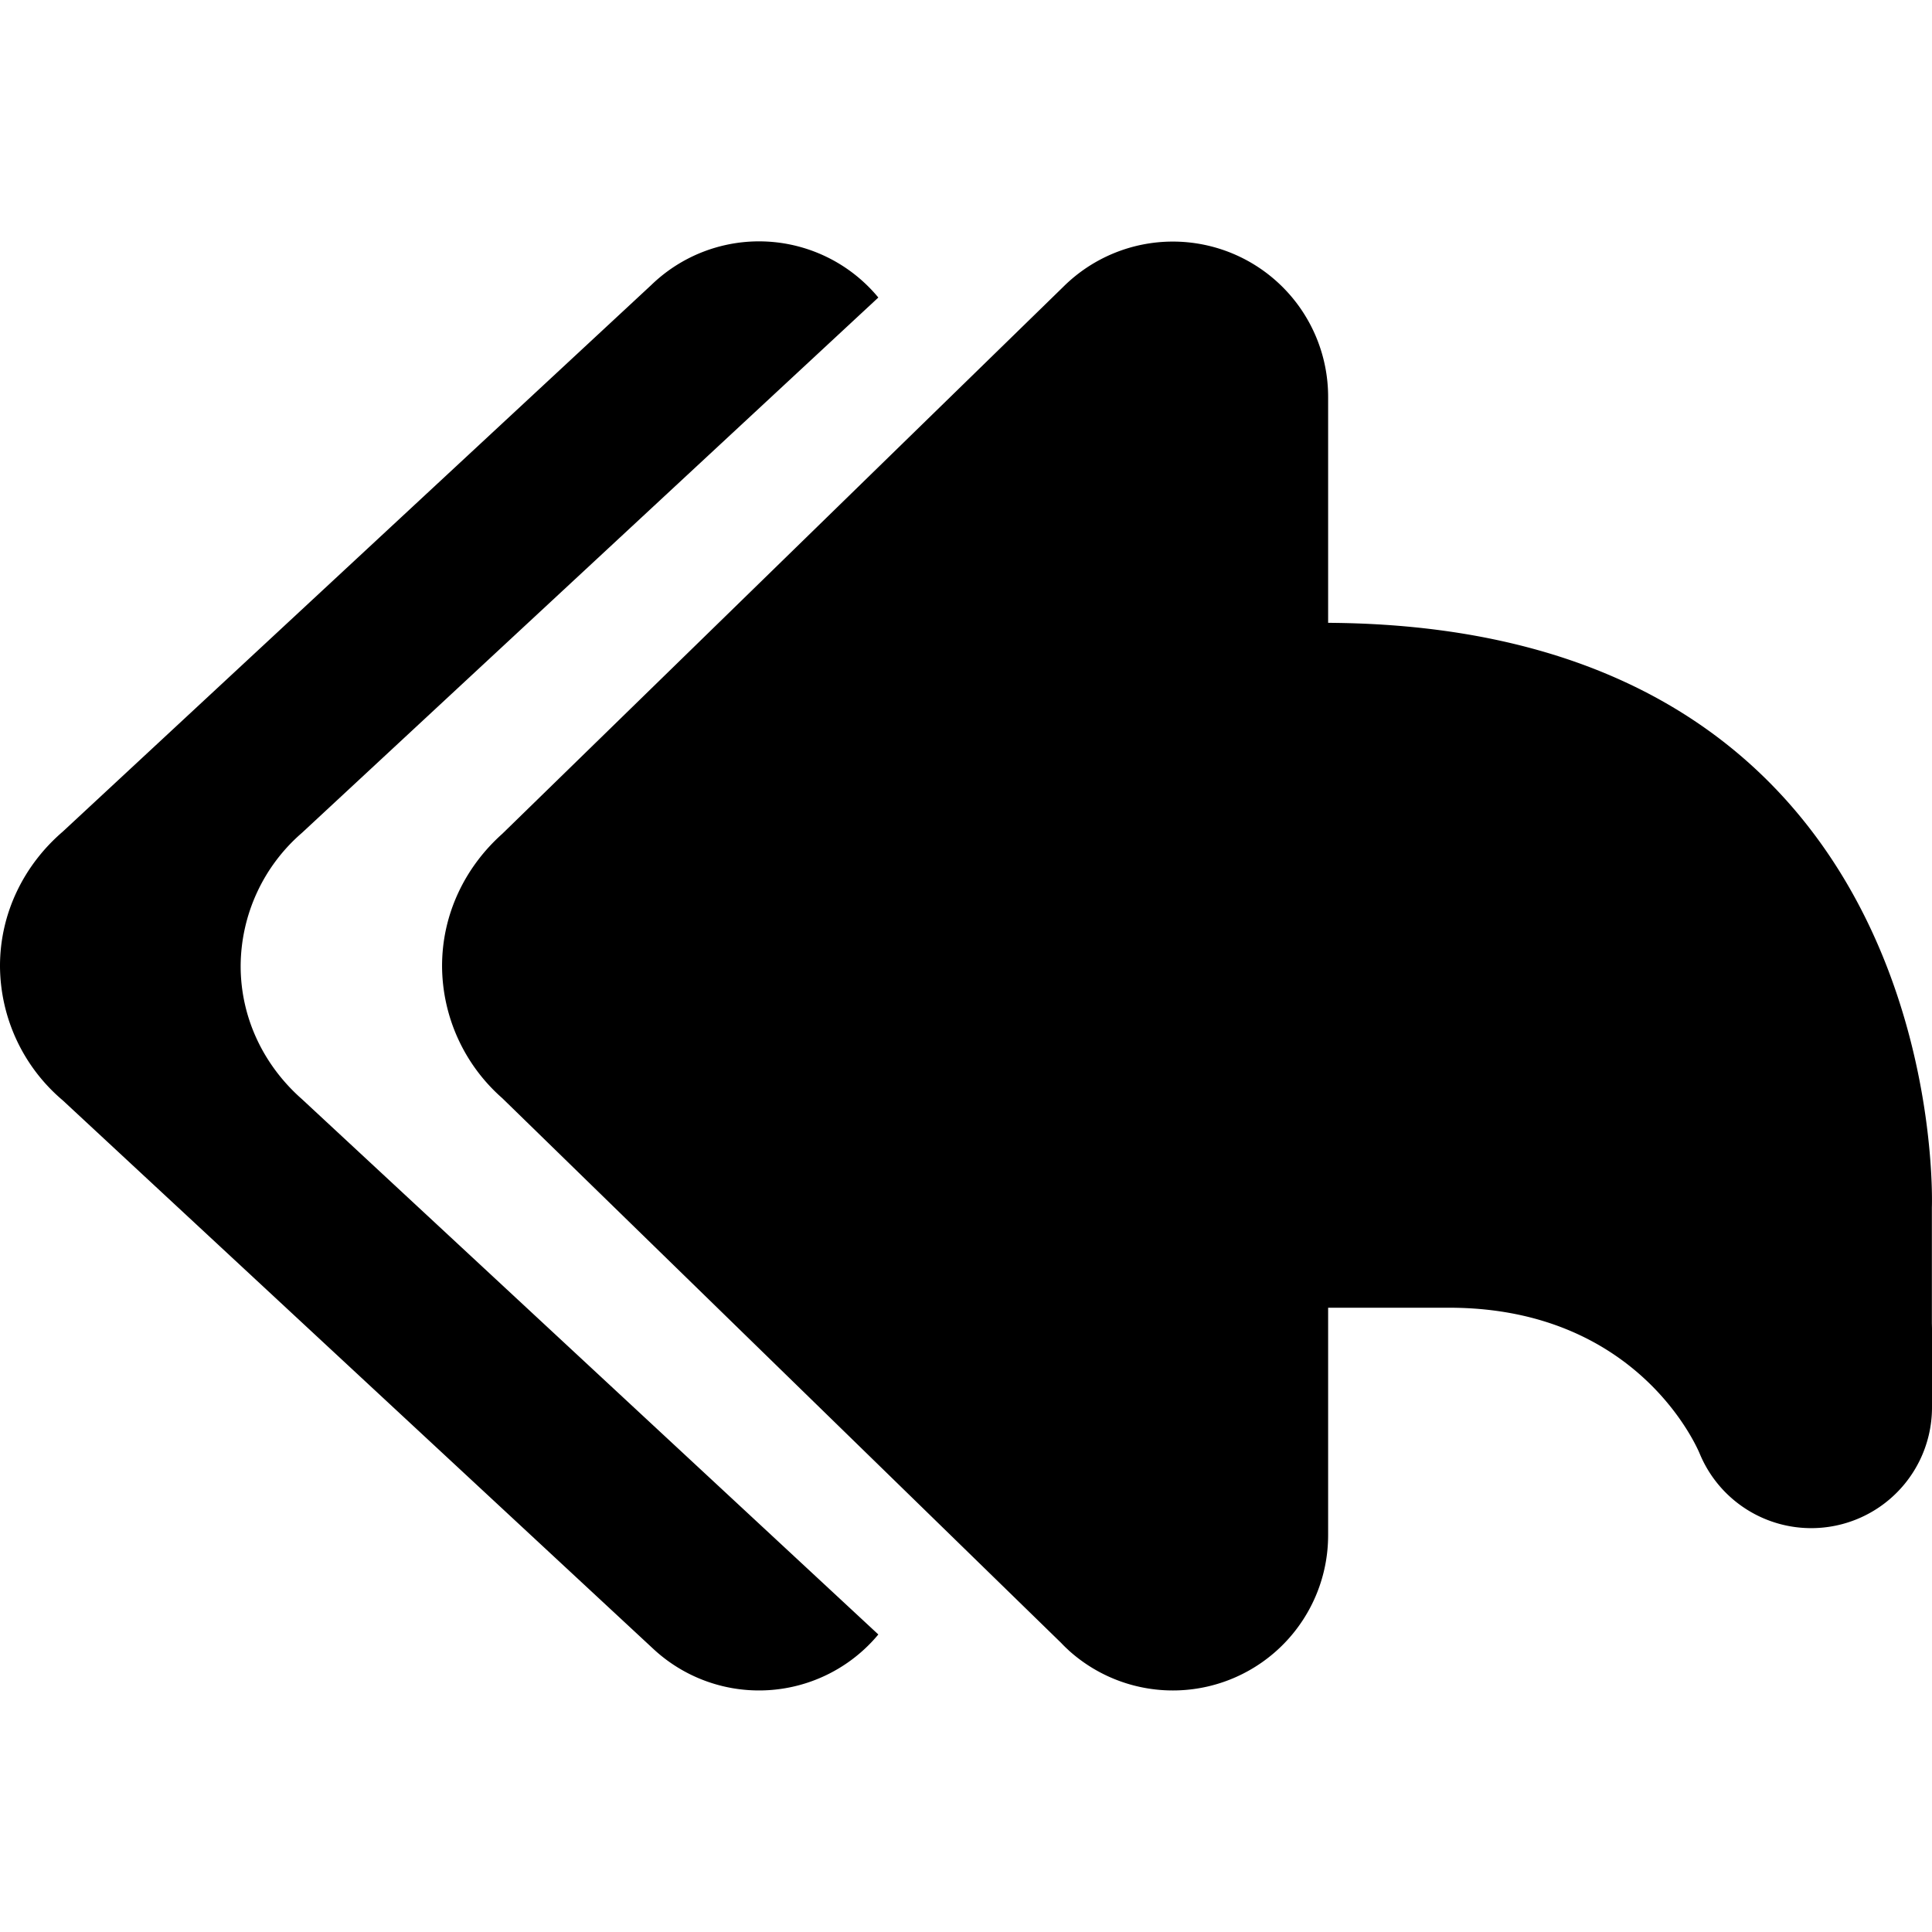 <svg xmlns="http://www.w3.org/2000/svg" width="16" height="16" viewBox="0 0 16 16">
  <path fill-rule="evenodd" d="M7.274 13.536a1.285 1.285 0 0 1-1.865.118L.52 9.113A1.466 1.466 0 0 1 0 8c0-.441.201-.839.52-1.113l4.873-4.526a1.282 1.282 0 0 1 1.881.103L2.501 6.897A1.466 1.466 0 0 0 1.993 8c0 .436.196.829.508 1.103l4.773 4.433zm3.725-2.706v1.884a1.286 1.286 0 0 1-2.148.954l-.005-.005a1.037 1.037 0 0 1-.058-.057L4.16 9.095A1.464 1.464 0 0 1 3.661 8c0-.432.192-.821.499-1.095l4.645-4.529a1.286 1.286 0 0 1 2.194.91v1.872c5.184.029 5 4.842 5 4.842v.959L16 11v.656a1 1 0 0 1-1.921.389s-.477-1.213-2.075-1.215h-1.005z"/>
</svg>
